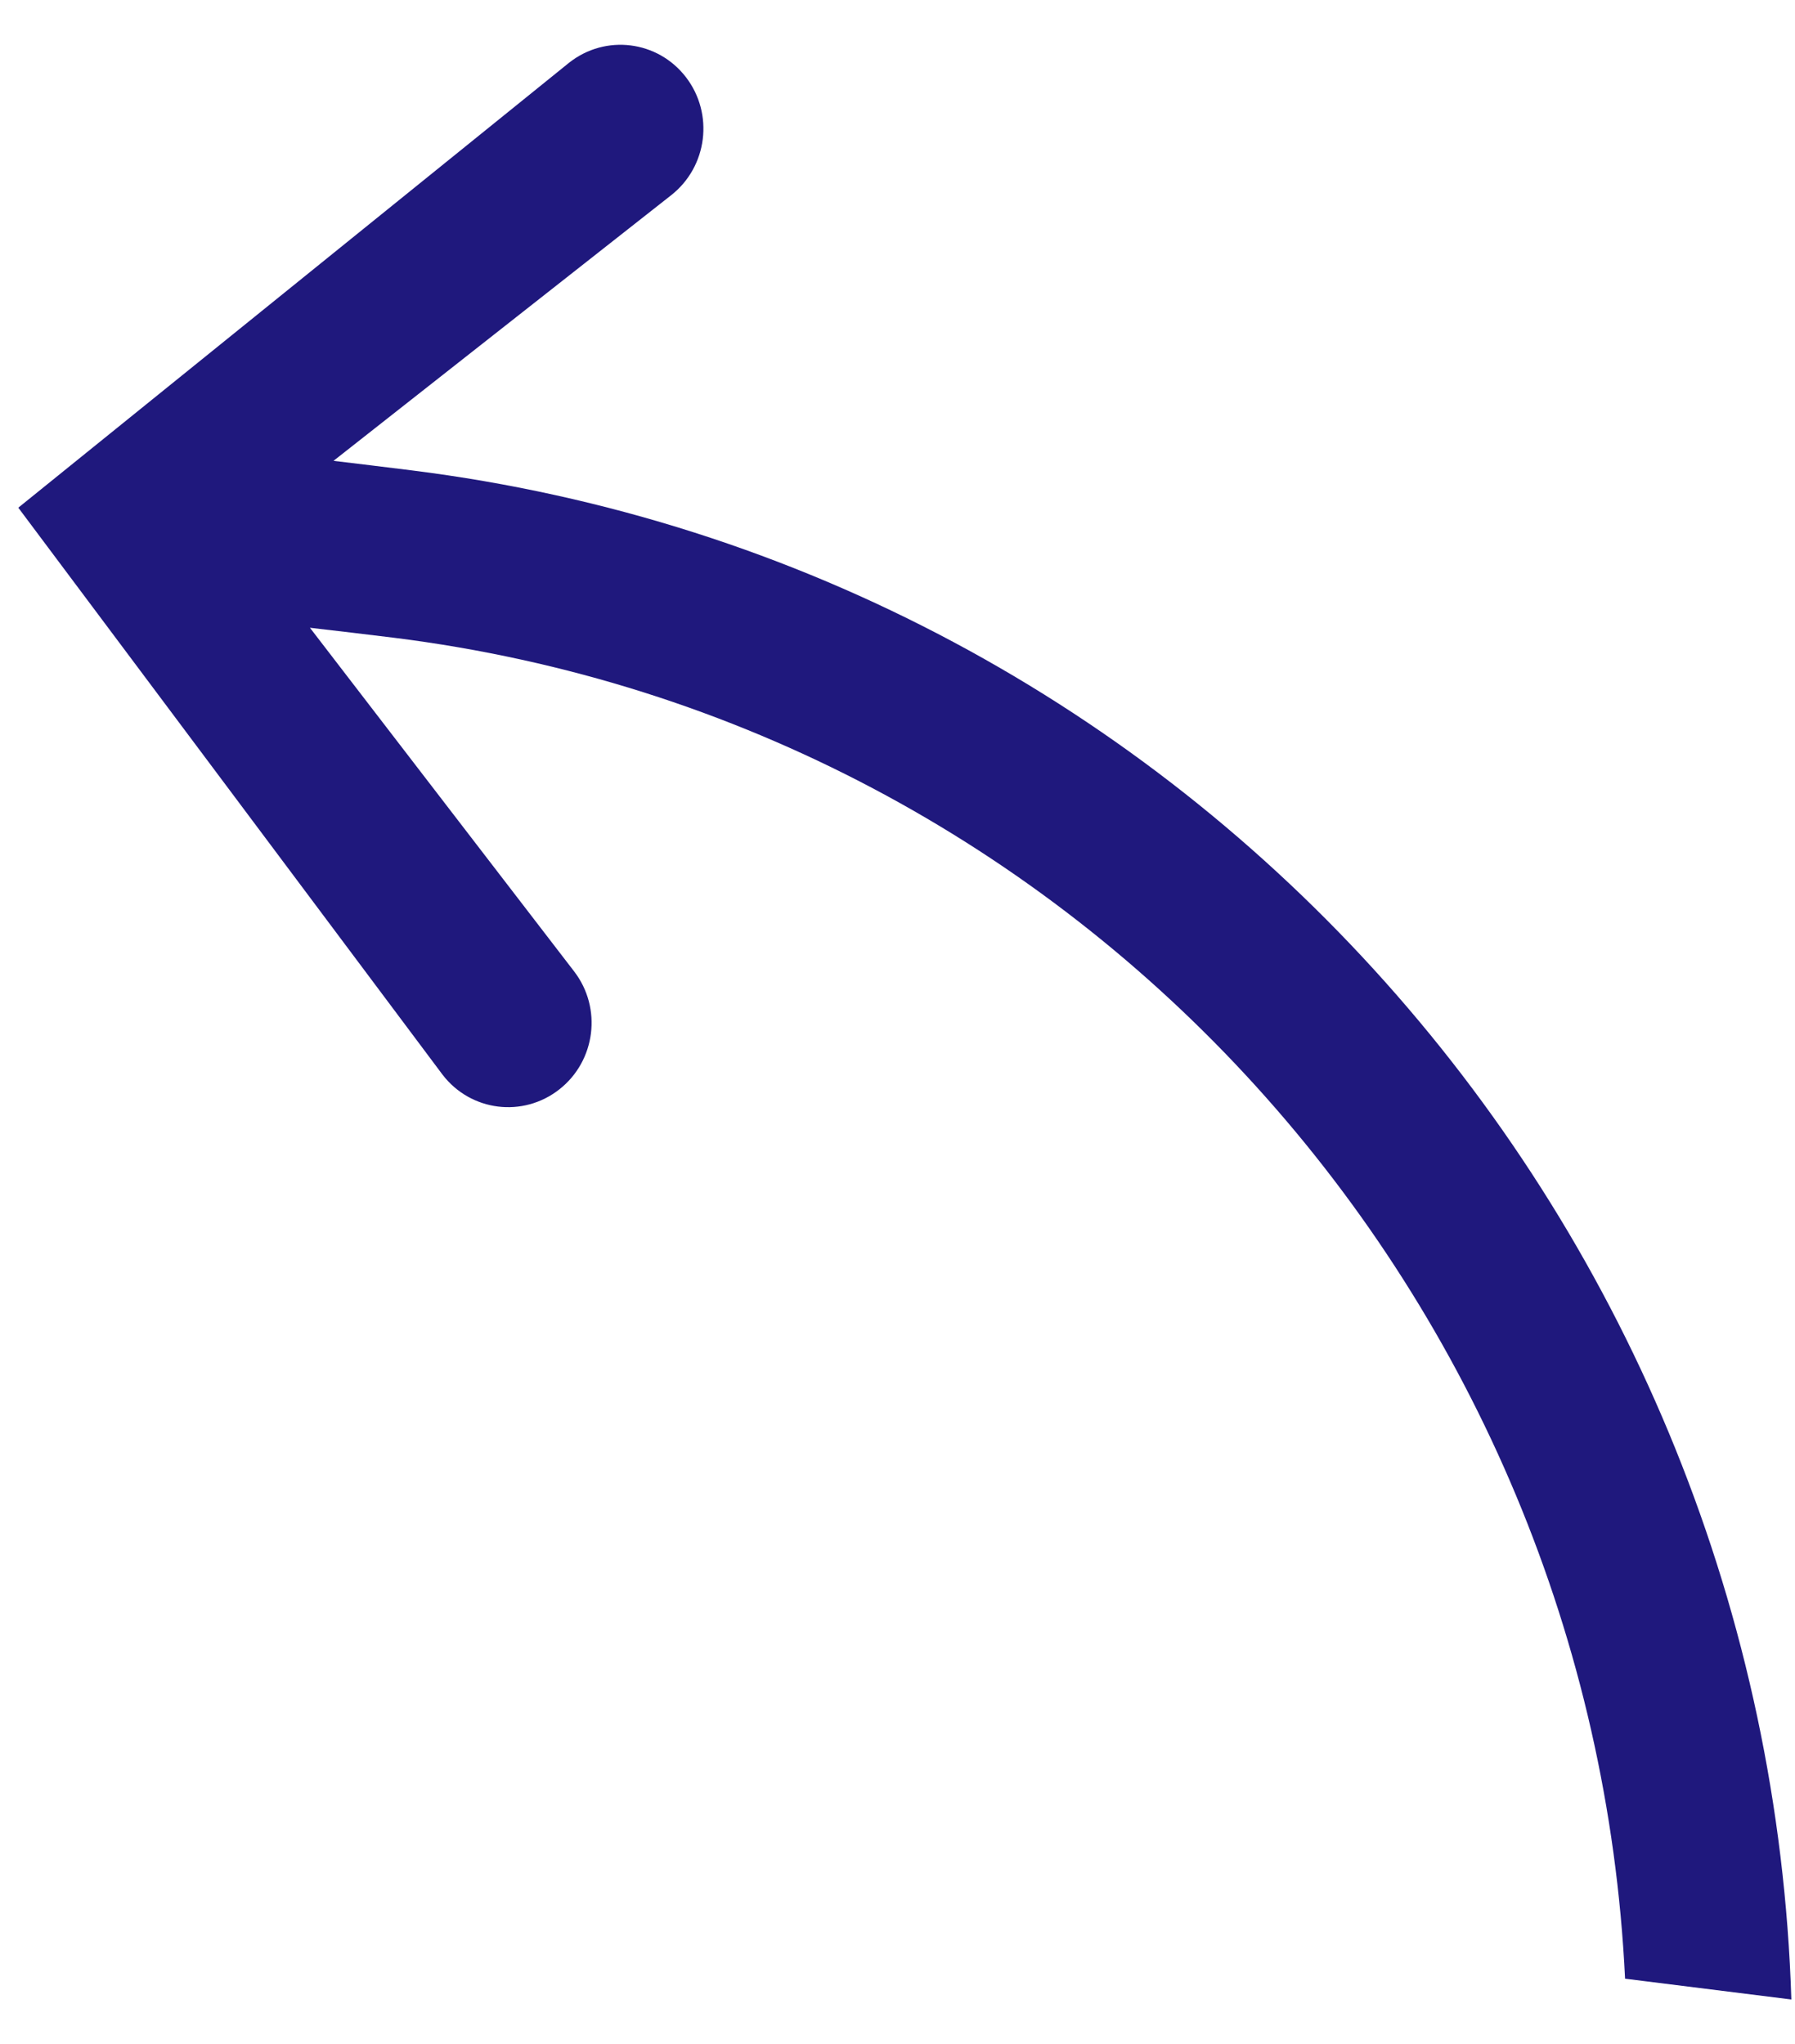<svg width="36" height="41" viewBox="0 0 36 41" fill="none" xmlns="http://www.w3.org/2000/svg">
<path fill-rule="evenodd" clip-rule="evenodd" d="M35.927 40.104L32.592 39.687C31.936 26.081 21.736 14.523 7.904 12.792C7.325 12.72 6.773 12.656 6.216 12.591L11.514 19.483C12.08 20.218 11.947 21.277 11.218 21.85C10.854 22.136 10.41 22.247 9.986 22.194C9.563 22.141 9.159 21.924 8.877 21.557L0.367 10.183L11.416 1.256C12.145 0.682 13.191 0.813 13.757 1.548C14.322 2.284 14.19 3.342 13.46 3.916L6.689 9.243C7.215 9.307 7.716 9.366 8.254 9.434C23.931 11.397 35.439 24.629 35.927 40.104Z" fill="#1F187D"/>
</svg>
